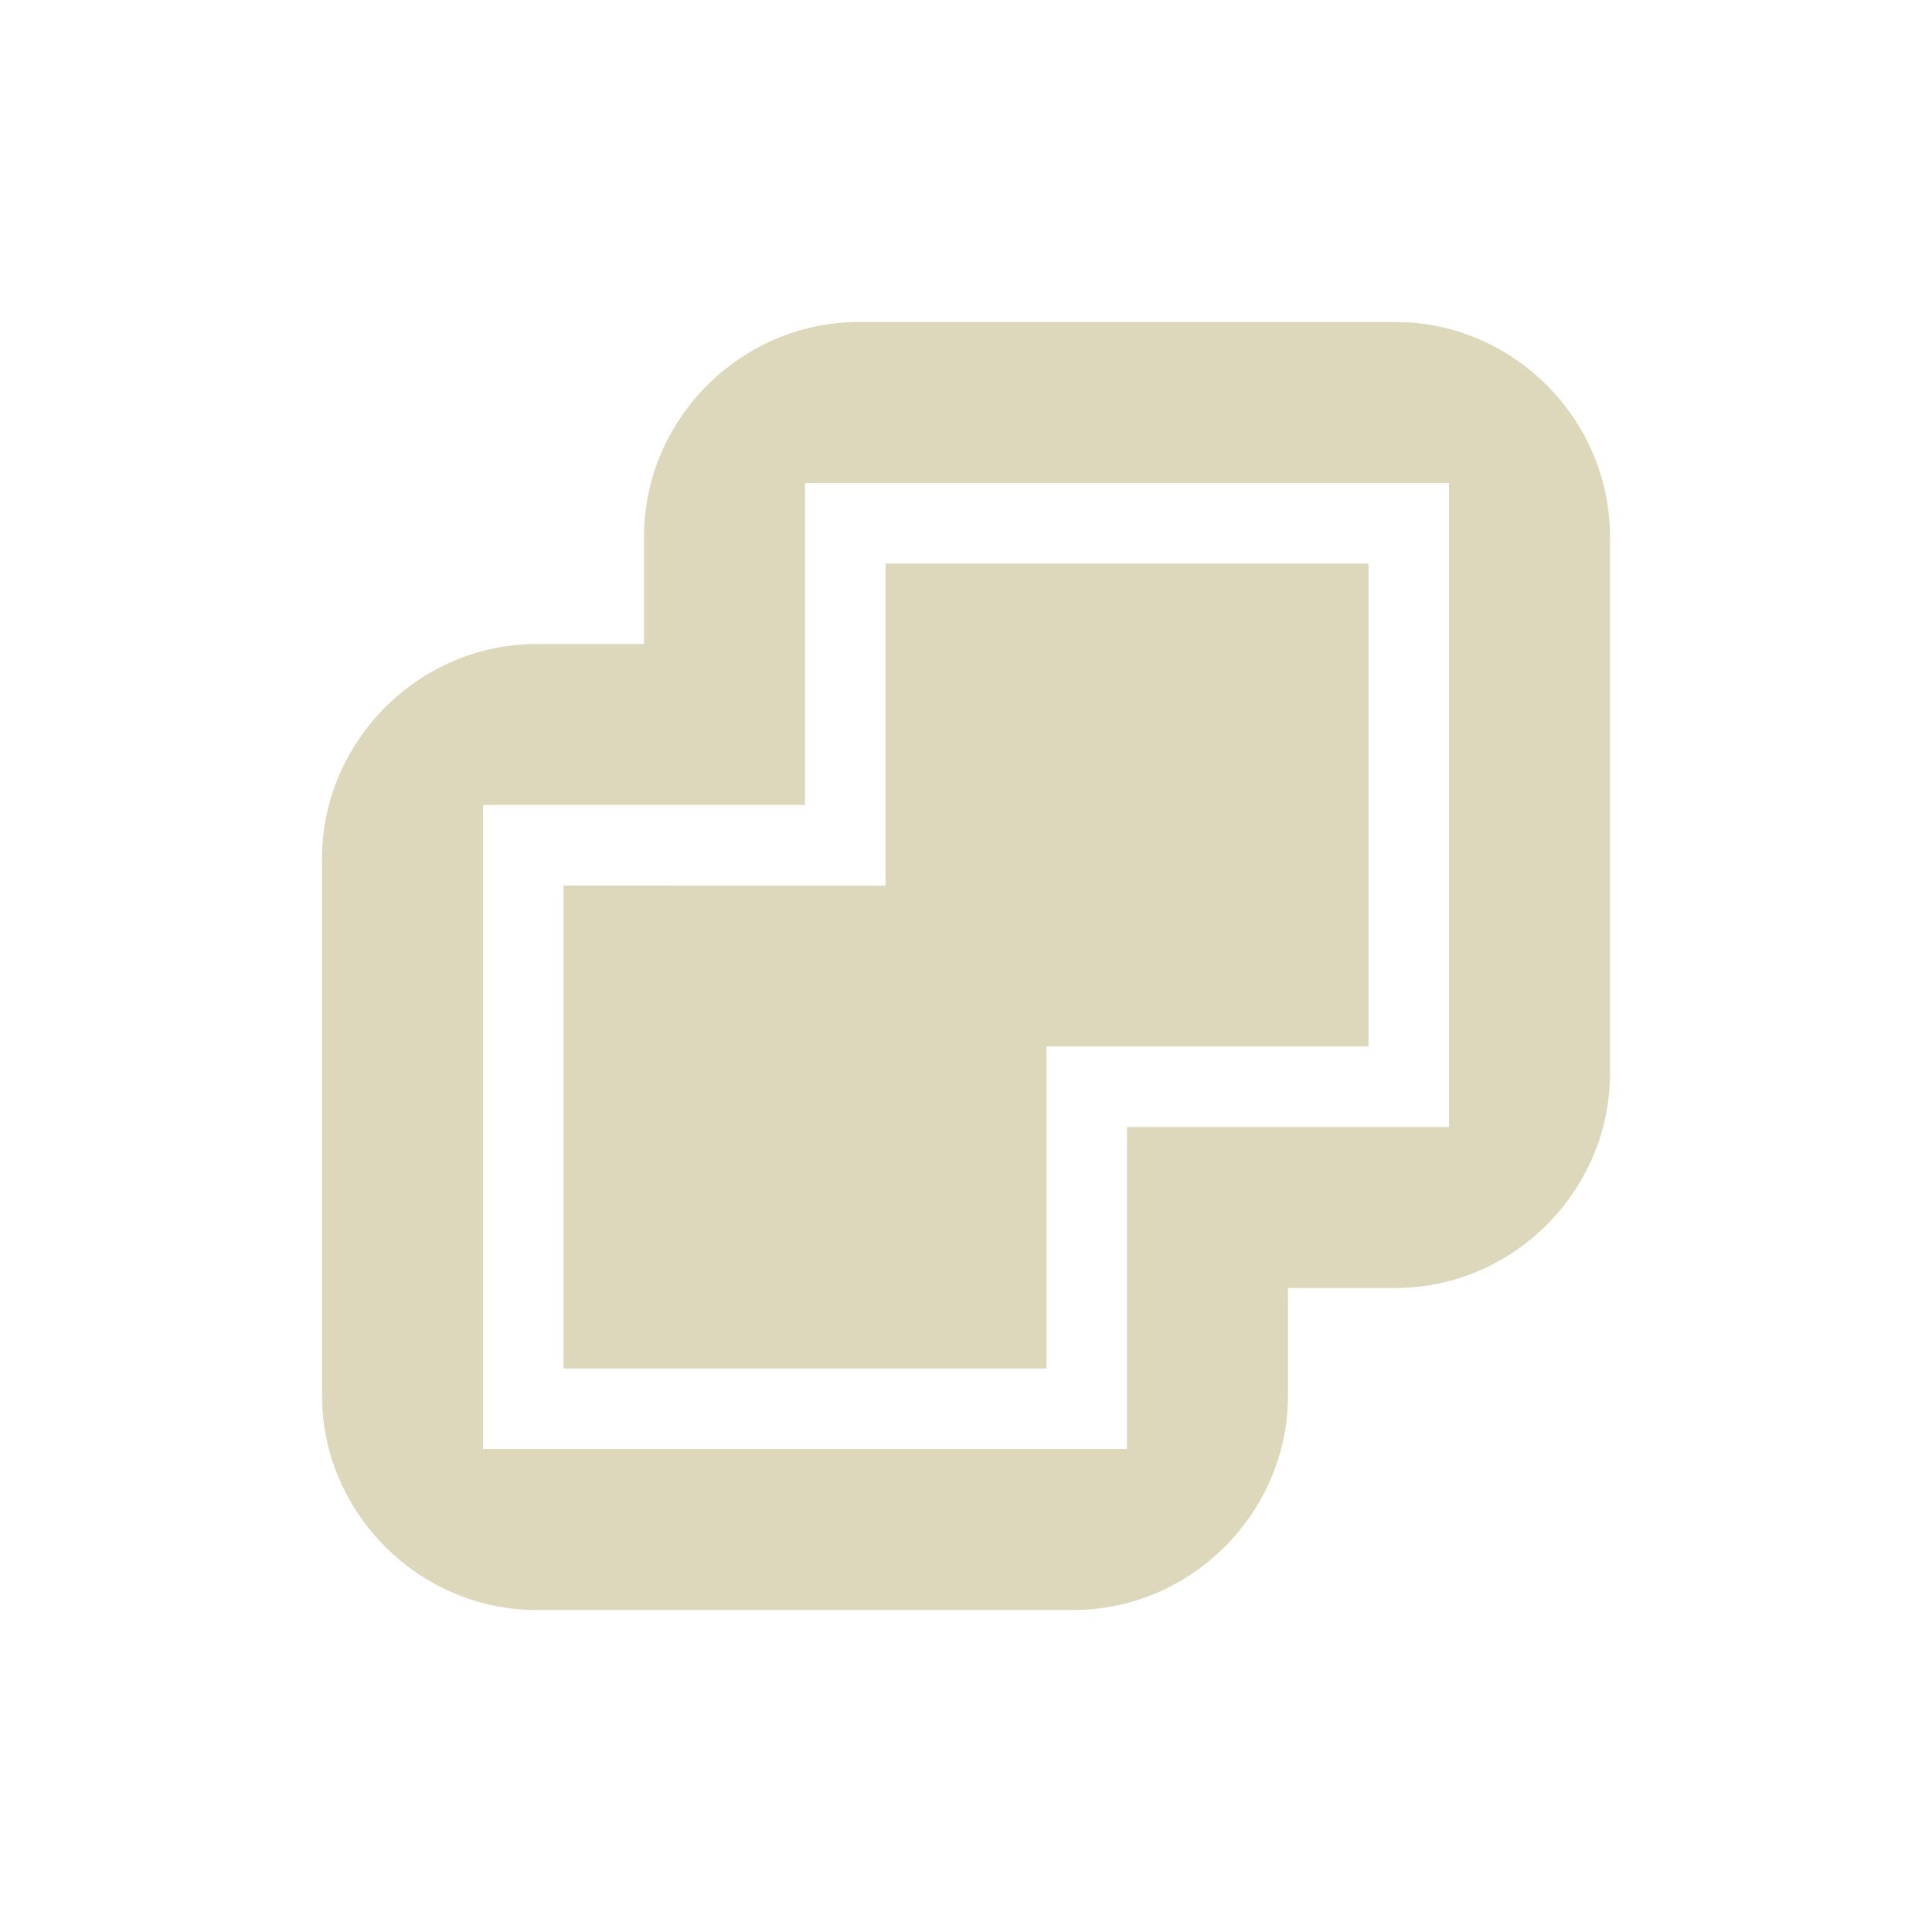 <svg xmlns="http://www.w3.org/2000/svg" width="24" height="24" version="1.1">
 <defs>
  <style id="current-color-scheme" type="text/css">
   .ColorScheme-Text { color:#ddd8bb; } .ColorScheme-Highlight { color:#4285f4; } .ColorScheme-NeutralText { color:#ff9800; } .ColorScheme-PositiveText { color:#4caf50; } .ColorScheme-NegativeText { color:#f44336; }
  </style>
 </defs>
 <path style="fill:currentColor" class="ColorScheme-Text" d="M 10.666,4 C 9.206,4 8,5.206 8,6.666 V 8 H 6.666 C 5.206,8 4,9.206 4,10.666 v 6.668 C 4,18.794 5.206,20 6.666,20 H 13.334 C 14.794,20 16,18.794 16,17.334 V 16 h 1.334 C 18.794,16 20,14.794 20,13.334 V 6.666 C 20,5.206 18.794,4 17.334,4 Z M 10,6 h 8 v 8 h -4 v 4 H 6 v -8 h 4 z m 1,1 v 4 H 7 v 6 h 6 v -4 h 4 V 7 Z"/>
</svg>
